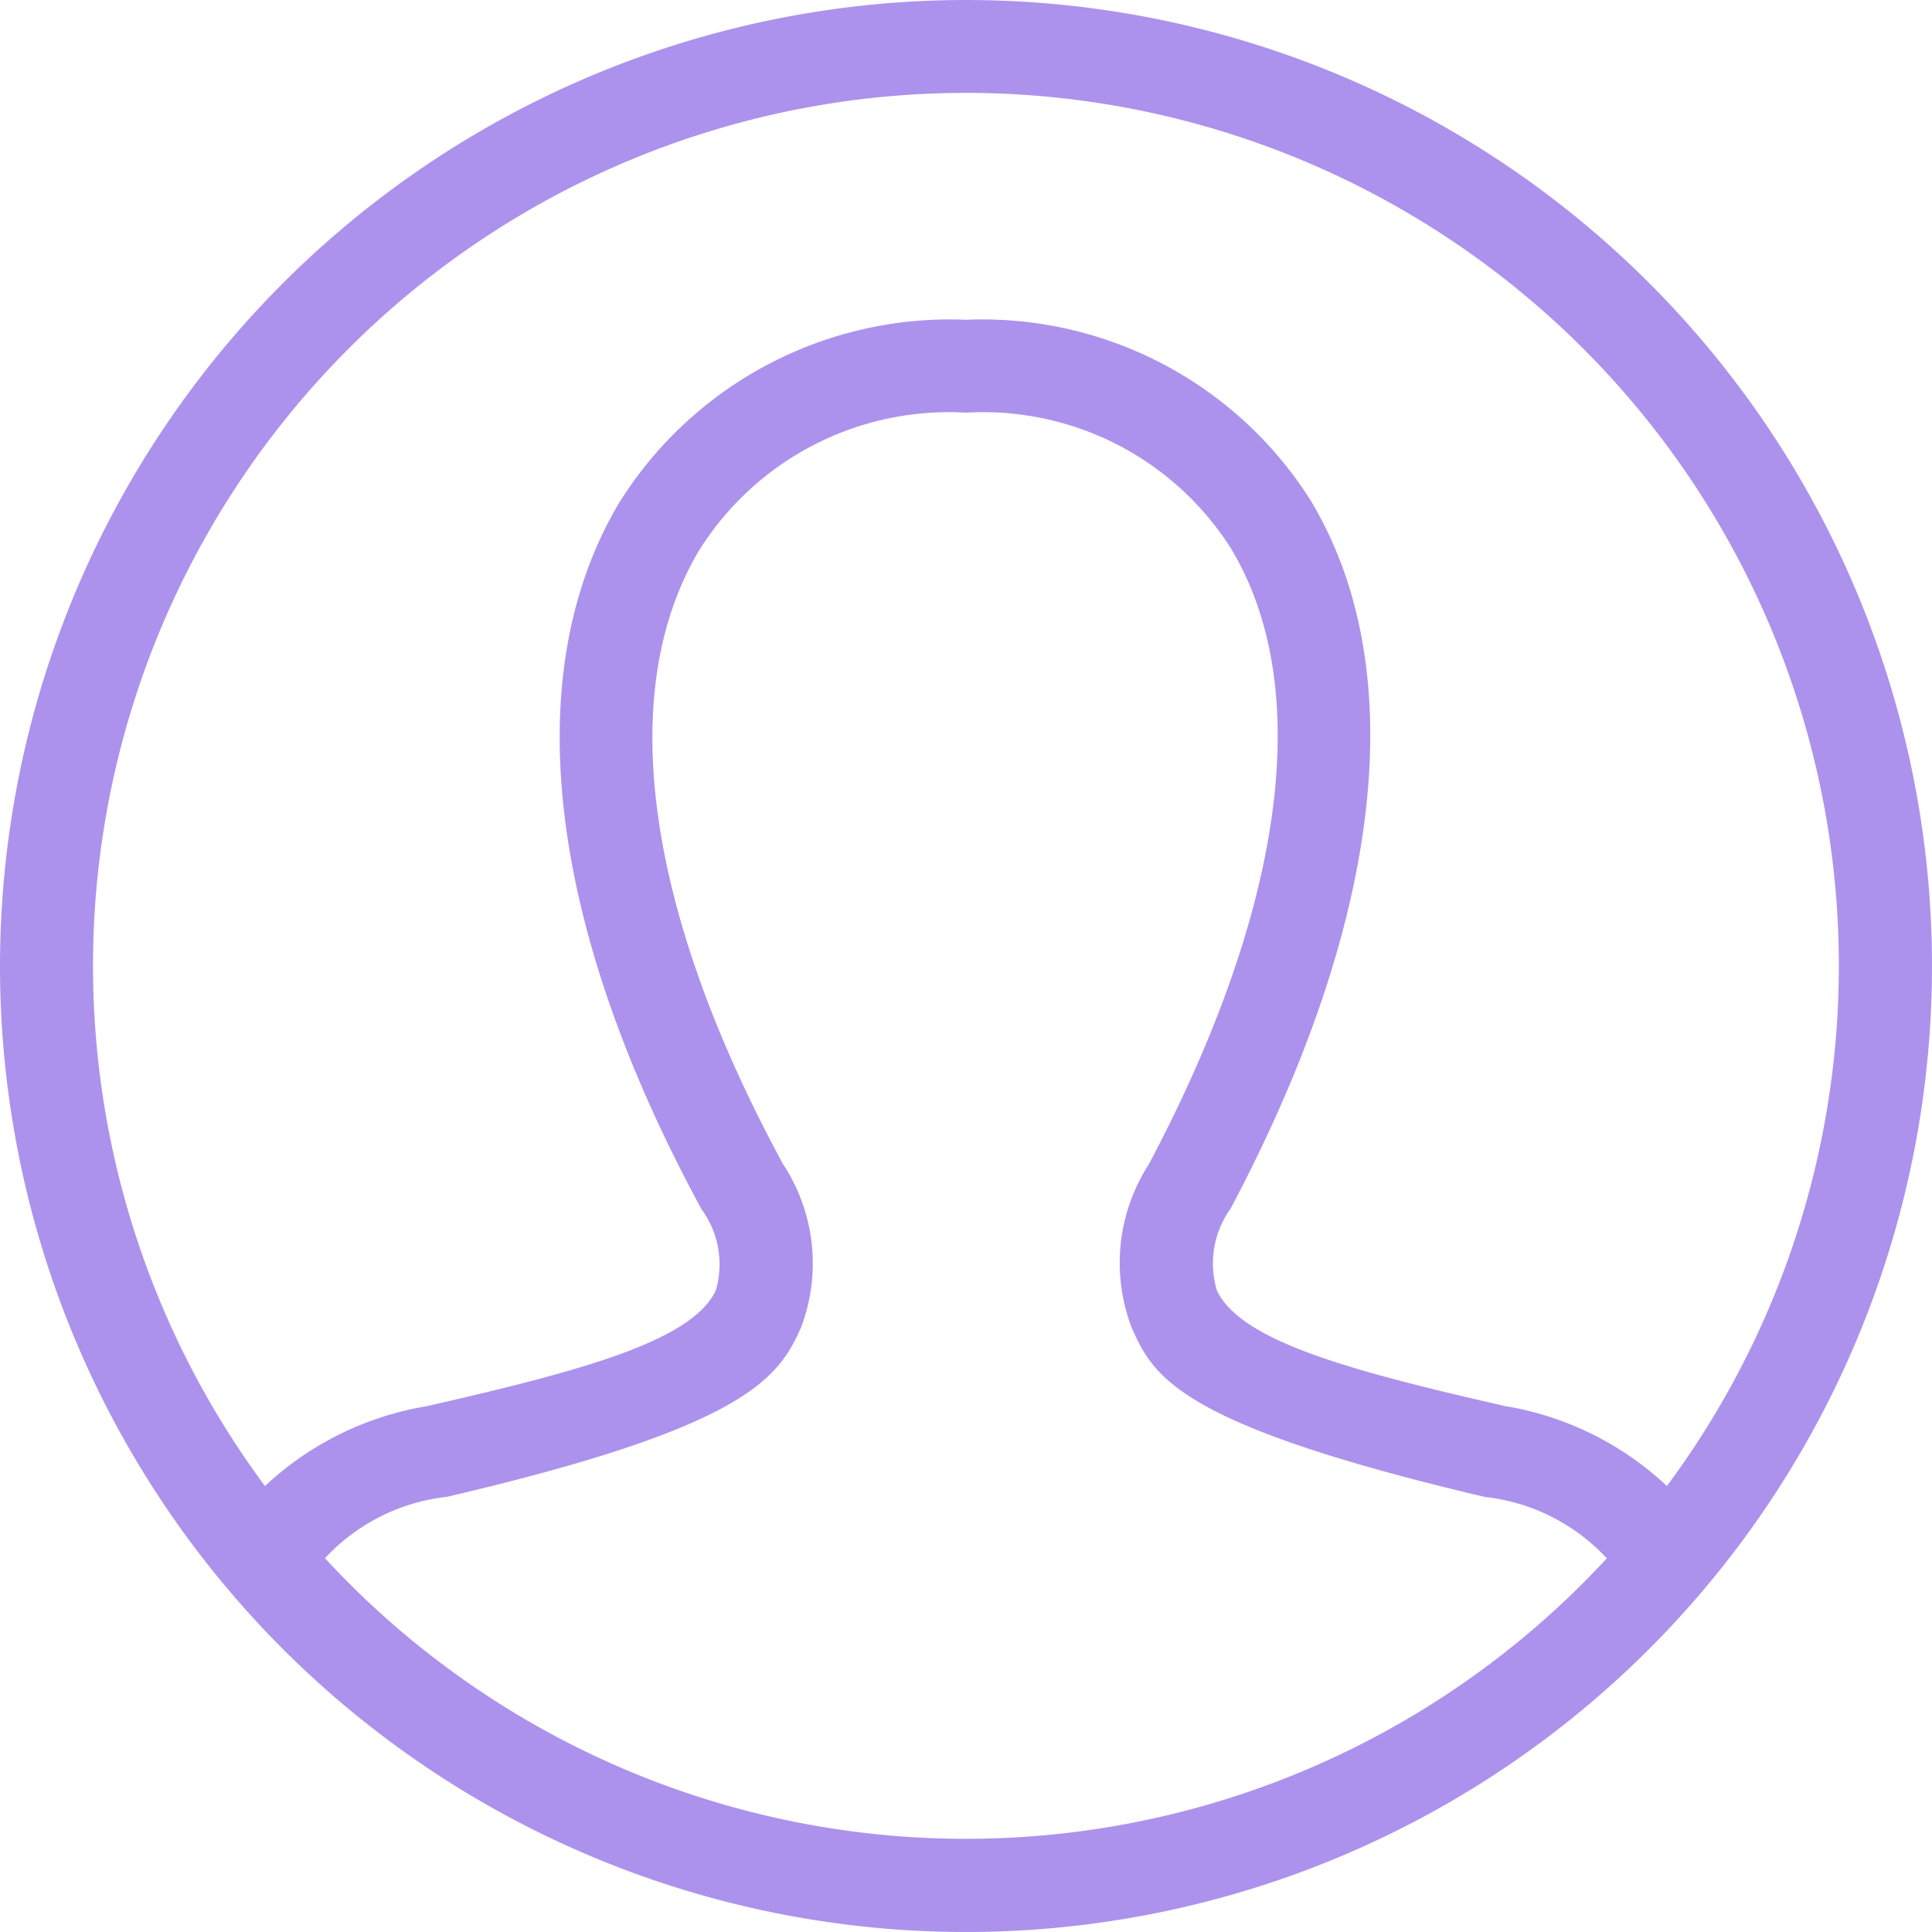 <svg xmlns="http://www.w3.org/2000/svg" width="29.496" height="29.495" viewBox="0 0 29.496 29.495">
  <g id="그룹_335" data-name="그룹 335" transform="translate(0.1 0.1)">
    <path id="iconmonstr-user-circle-thin" d="M14.648,0A14.648,14.648,0,1,1,0,14.648,14.655,14.655,0,0,1,14.648,0Zm9.92,23.693a3.087,3.087,0,0,0-1.982-1.038c-4.7-1.106-5-1.832-5.312-2.513a2.669,2.669,0,0,1,.25-2.413c2.107-3.976,2.551-7.353,1.254-9.509A4.58,4.58,0,0,0,14.648,6.1a4.6,4.6,0,0,0-4.161,2.152c-1.3,2.184-.846,5.547,1.28,9.469a2.655,2.655,0,0,1,.269,2.41c-.323.715-.746,1.453-5.328,2.522A3.091,3.091,0,0,0,4.726,23.69a13.419,13.419,0,0,0,19.842,0Zm.793-.955a13.427,13.427,0,1,0-21.428,0,4.645,4.645,0,0,1,2.5-1.271c2.472-.564,4.121-1.02,4.49-1.833a1.522,1.522,0,0,0-.229-1.327C8.354,13.99,7.909,10.2,9.437,7.63a5.851,5.851,0,0,1,5.211-2.748A5.83,5.83,0,0,1,19.823,7.59c1.527,2.538,1.094,6.341-1.221,10.71a1.534,1.534,0,0,0-.218,1.335c.372.815,2.007,1.267,4.476,1.83A4.63,4.63,0,0,1,25.361,22.738Z" fill="#ac92ec" stroke="#ac92ec" stroke-width="0.2" fill-rule="evenodd"/>
  </g>
</svg>
